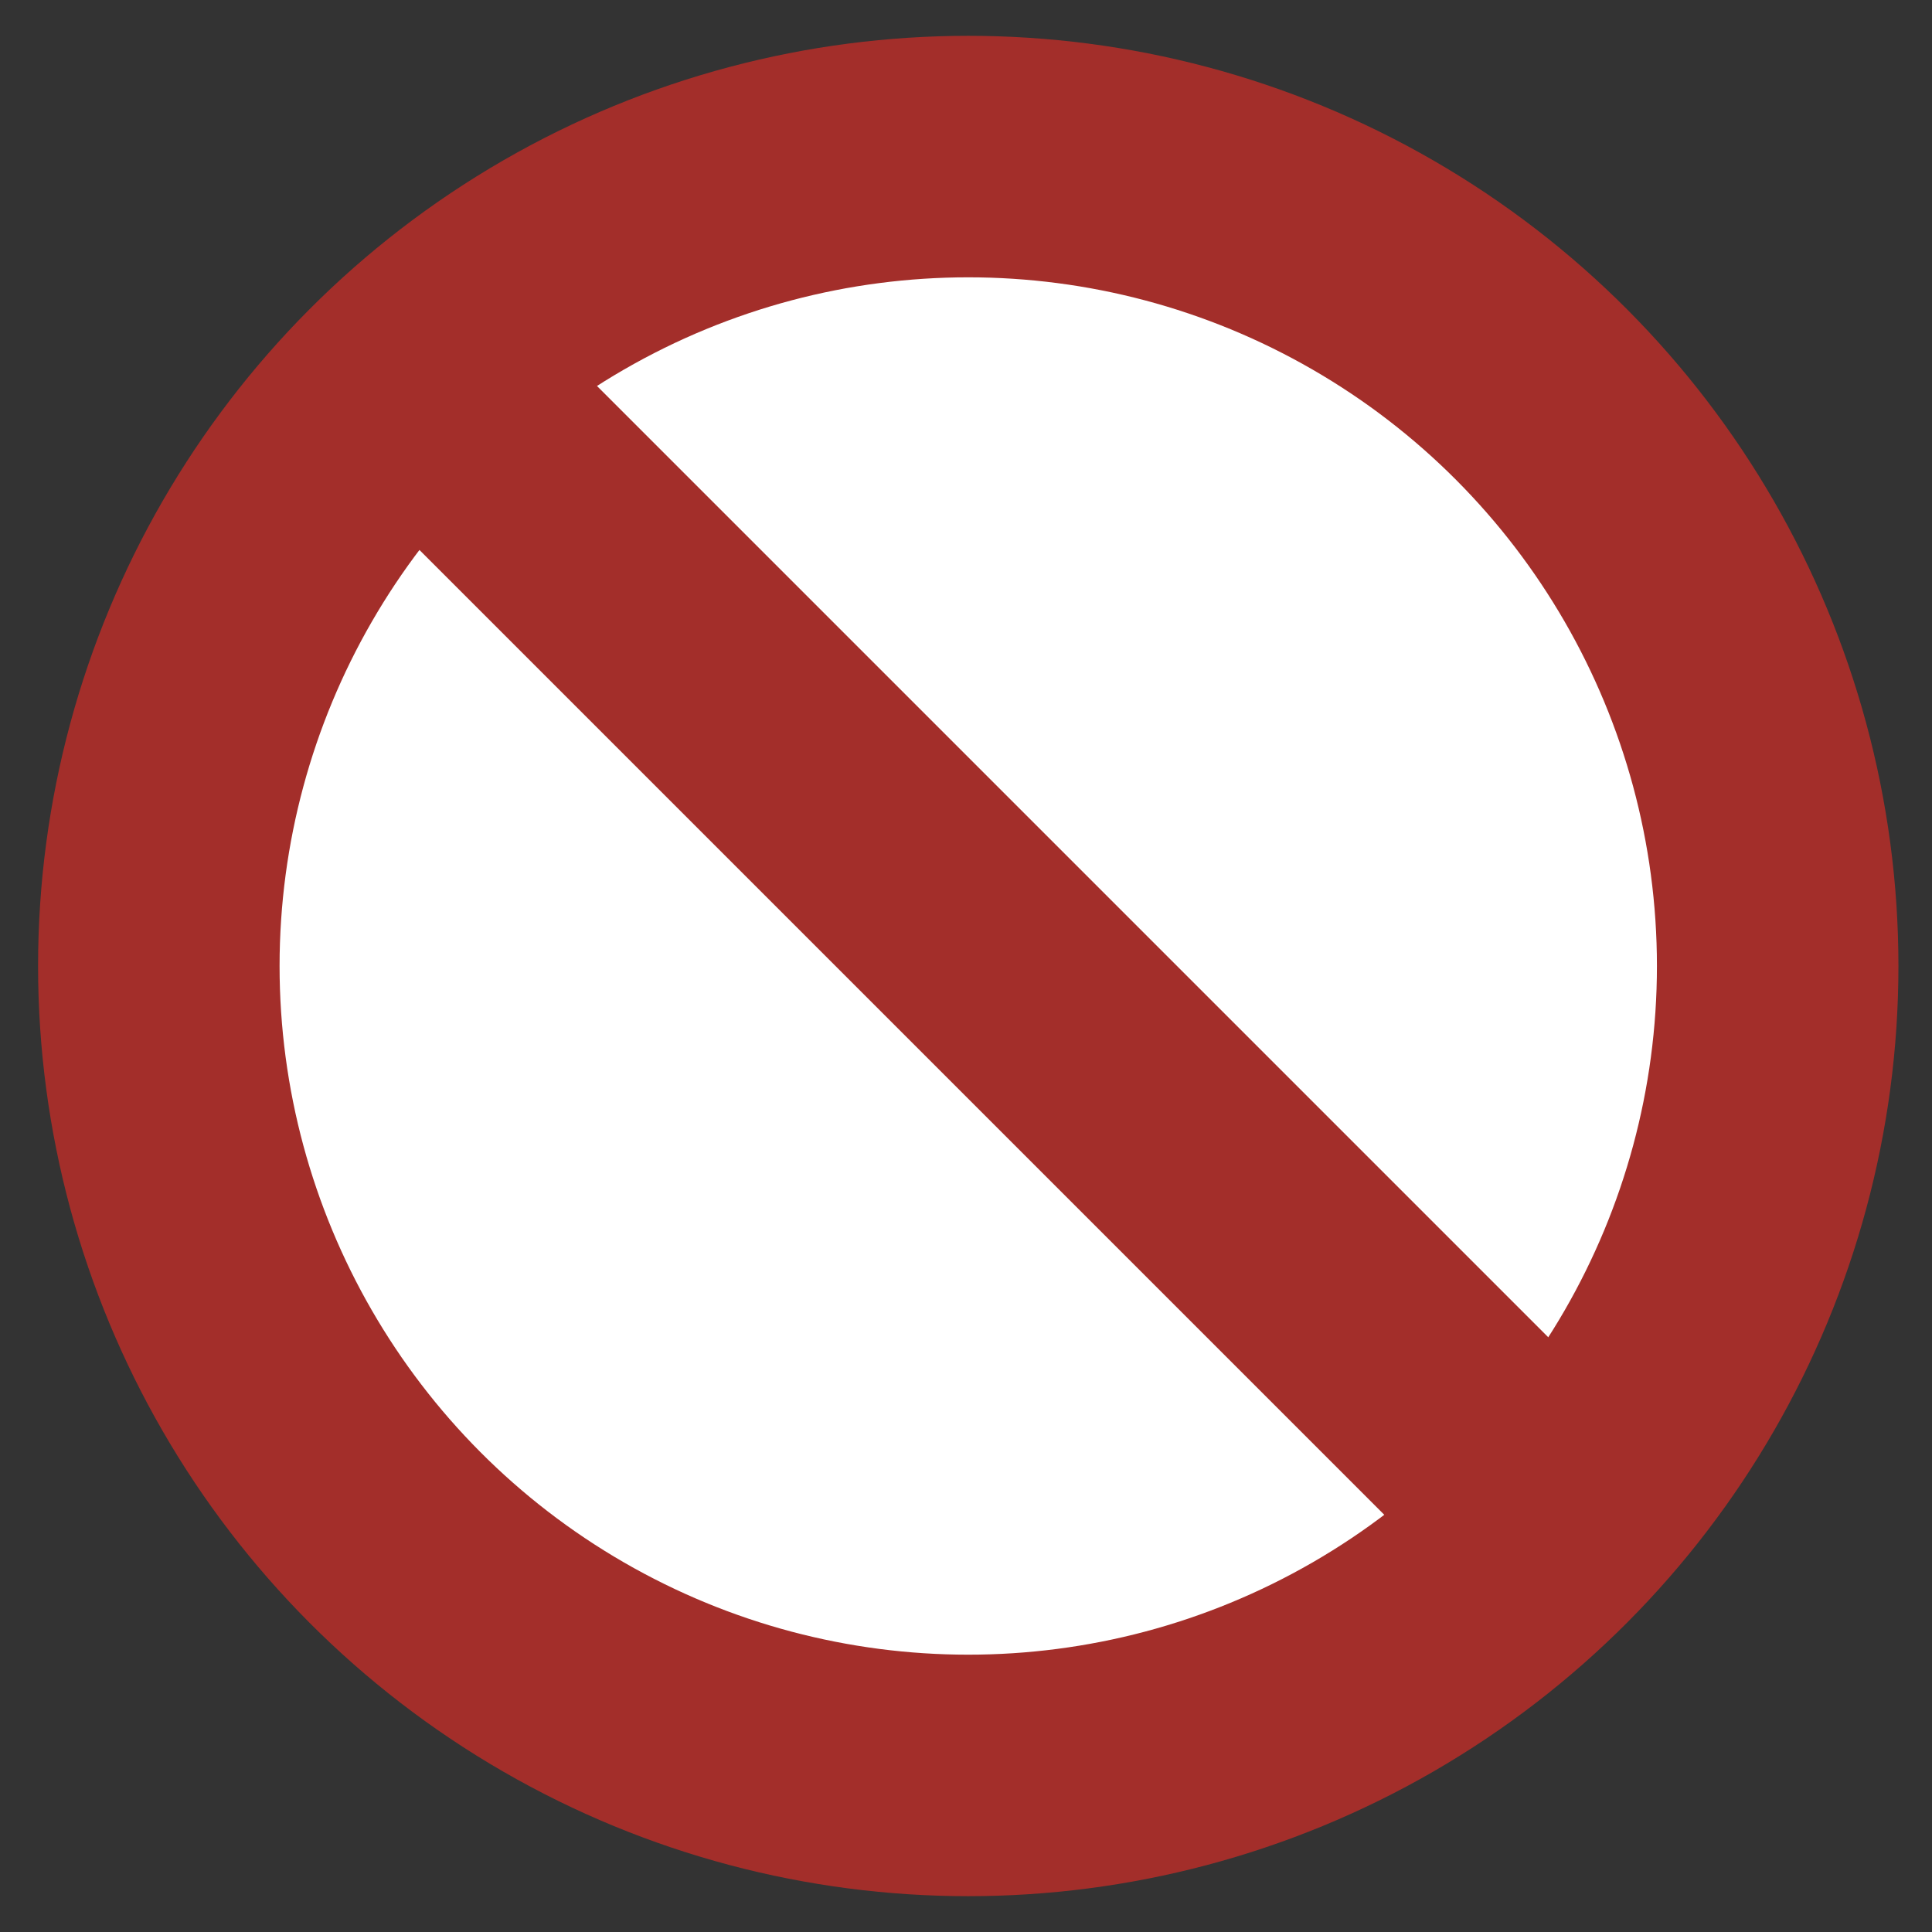 <svg id="Layer_1" enable-background="new 0 0 24 24" viewBox="0 0 24 24" x="0px" y="0px" width="24px" height="24px" version="1.1" xmlns="http://www.w3.org/2000/svg" xml:space="preserve" xmlns:xlink="http://www.w3.org/1999/xlink">
  <rect x="0" y="0" width="24" height="24" fill="#333333" stroke="none"/>
  <circle fill="#ffffff" stroke="#a32e2a" stroke-miterlimit="10" stroke-width="3" cx="12.028" cy="12" r="10.055"/>
  <path fill="none" stroke="#a32e2a" stroke-miterlimit="10" stroke-width="3" d="M5.429 4.929l14.143 14.143L5.429 4.929Z"/>
</svg>
